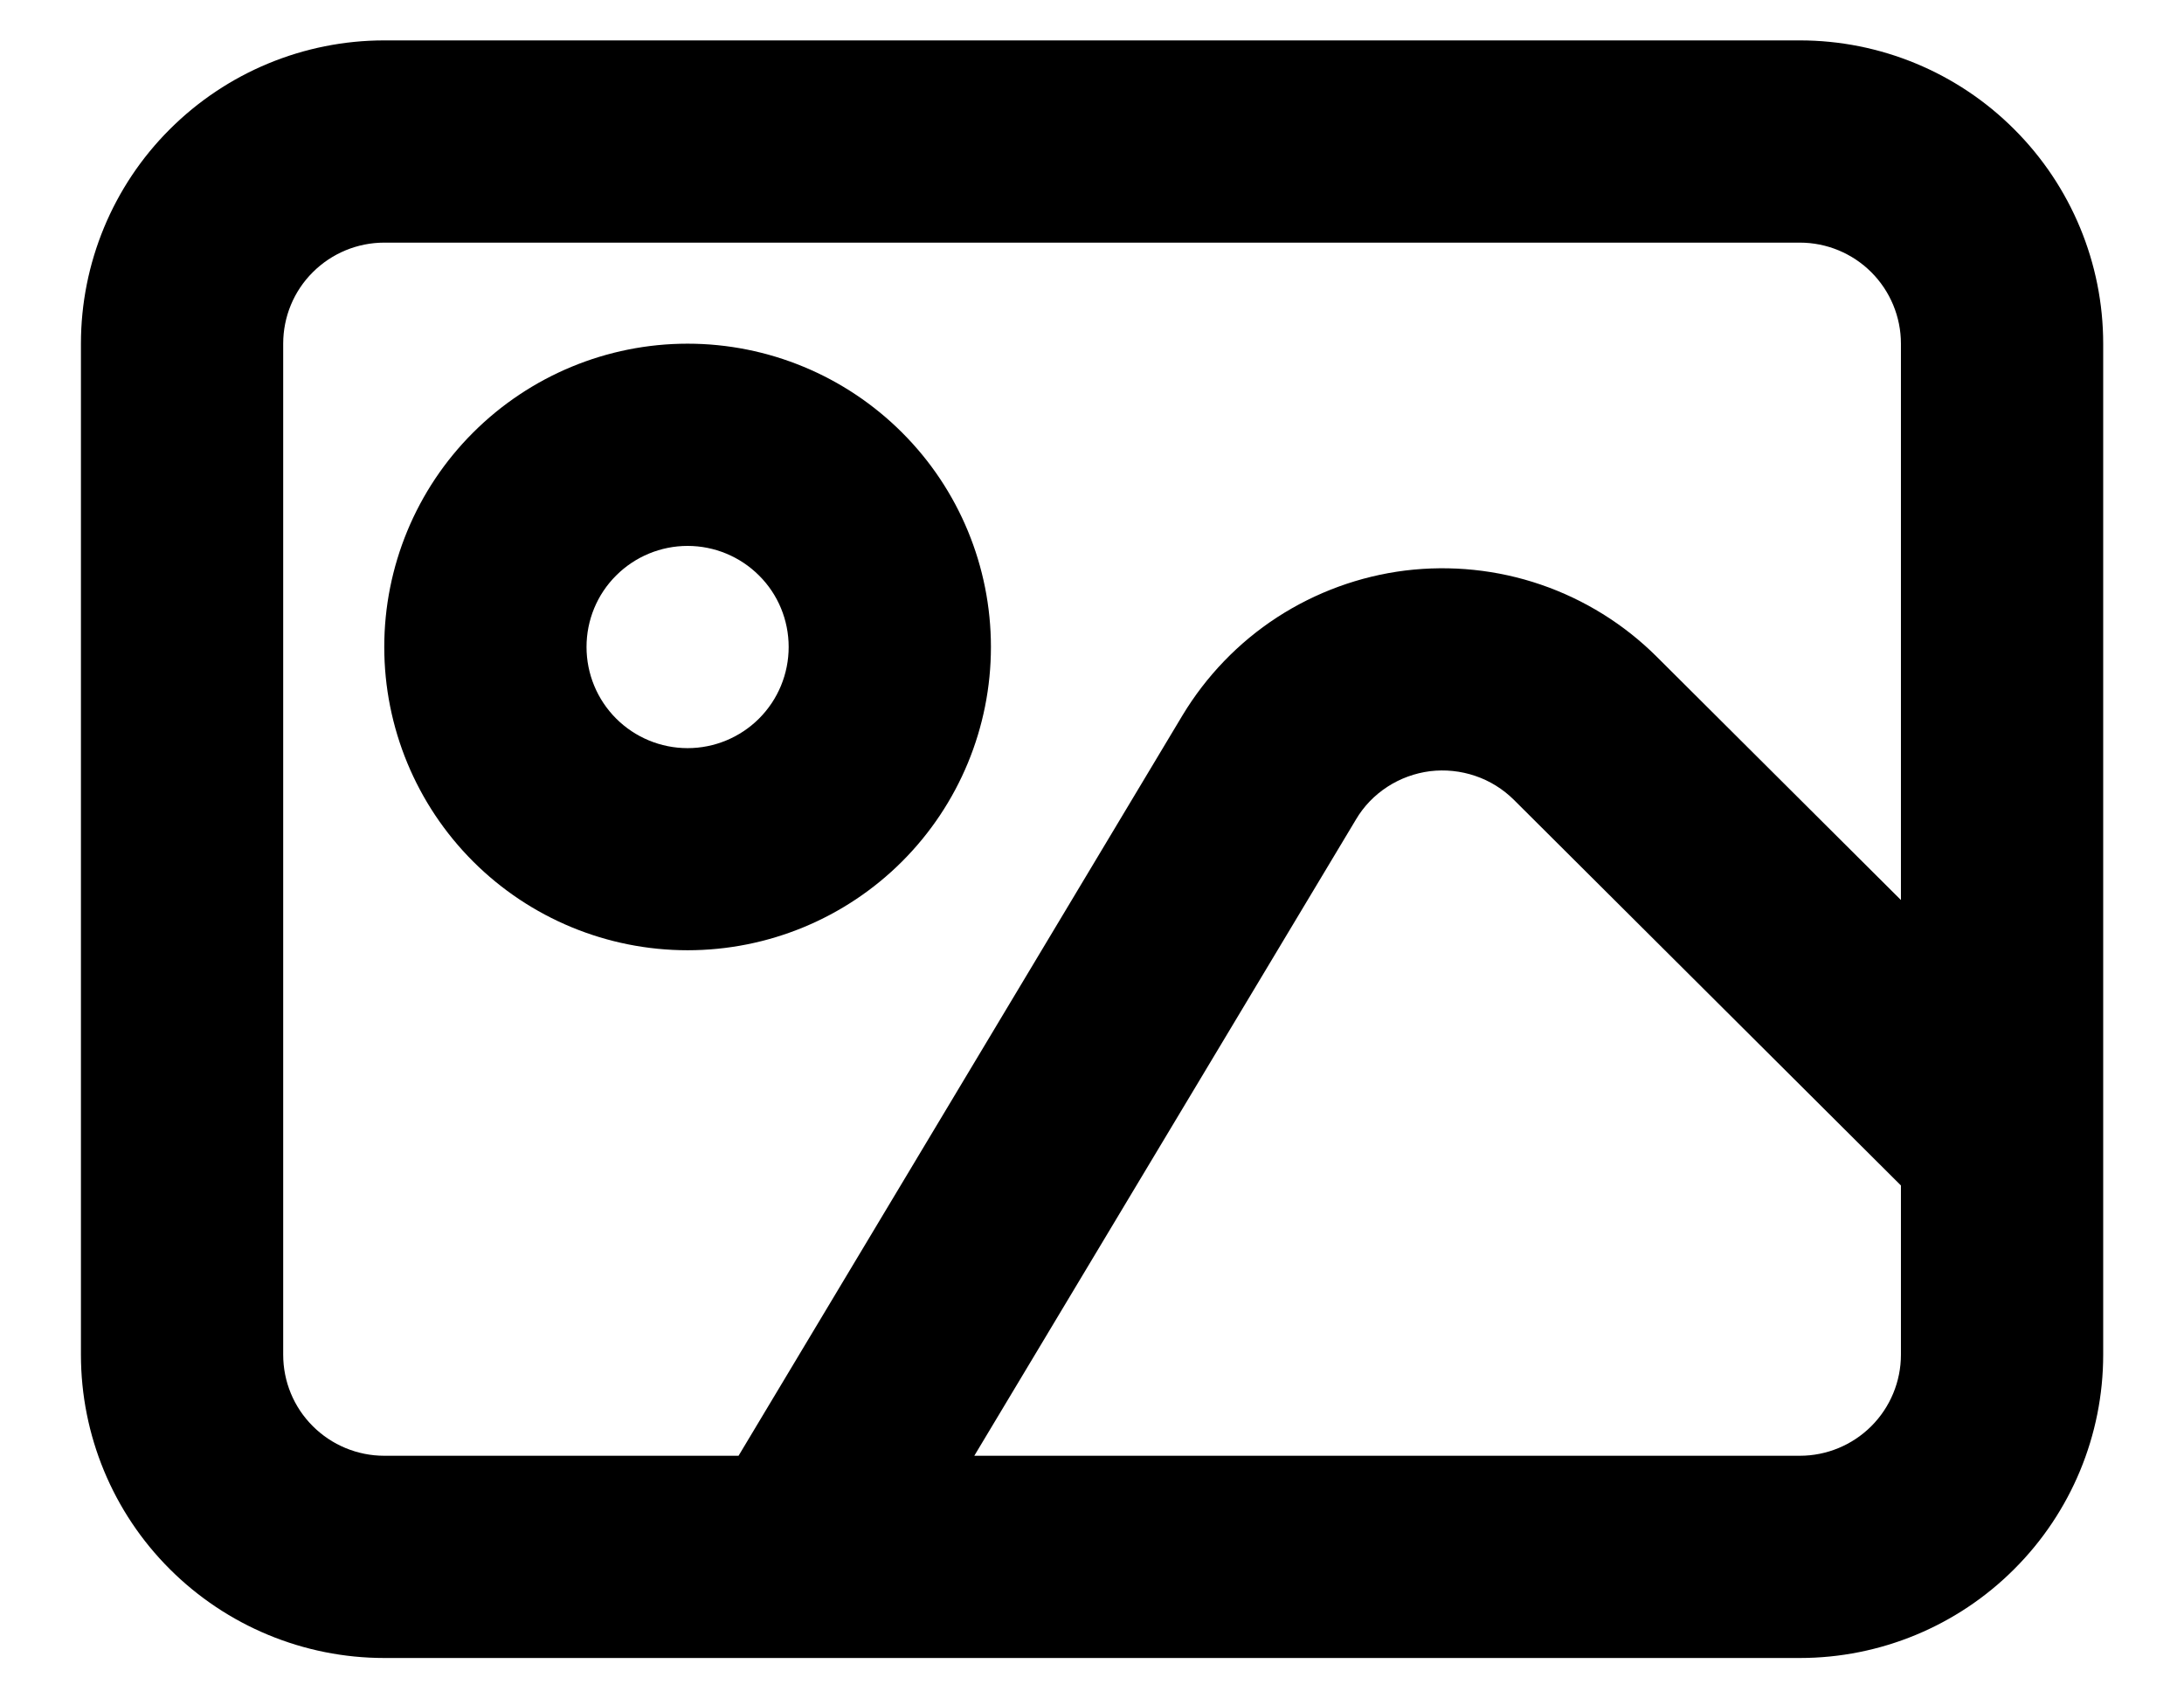 <svg width="18" height="14" viewBox="0 0 18 14" fill="none" xmlns="http://www.w3.org/2000/svg">
<path d="M15.667 7.419V2.833C15.667 2.612 15.579 2.4 15.423 2.244C15.267 2.088 15.055 2 14.834 2H3.167C2.946 2 2.734 2.088 2.578 2.244C2.421 2.4 2.334 2.612 2.334 2.833V11.167C2.334 11.388 2.421 11.6 2.578 11.756C2.734 11.912 2.946 12 3.167 12H6.087L9.745 5.898C9.941 5.573 10.207 5.296 10.525 5.089C10.844 4.882 11.205 4.75 11.581 4.703C11.958 4.657 12.34 4.696 12.699 4.819C13.058 4.942 13.385 5.145 13.654 5.413L15.667 7.419ZM15.667 9.772L12.477 6.593C12.387 6.504 12.278 6.436 12.159 6.396C12.039 6.355 11.912 6.342 11.786 6.357C11.661 6.373 11.54 6.417 11.434 6.486C11.328 6.555 11.239 6.647 11.175 6.756L8.03 12H14.834C15.055 12 15.267 11.912 15.423 11.756C15.579 11.6 15.667 11.388 15.667 11.167V9.772ZM3.167 0.333H14.834C15.497 0.333 16.133 0.597 16.601 1.066C17.07 1.534 17.334 2.17 17.334 2.833V11.167C17.334 11.83 17.07 12.466 16.601 12.934C16.133 13.403 15.497 13.667 14.834 13.667H3.167C2.504 13.667 1.868 13.403 1.399 12.934C0.93 12.466 0.667 11.83 0.667 11.167L0.667 2.833C0.667 2.17 0.93 1.534 1.399 1.066C1.868 0.597 2.504 0.333 3.167 0.333ZM5.667 7.833C5.004 7.833 4.368 7.57 3.899 7.101C3.43 6.632 3.167 5.996 3.167 5.333C3.167 4.67 3.43 4.034 3.899 3.566C4.368 3.097 5.004 2.833 5.667 2.833C6.33 2.833 6.966 3.097 7.435 3.566C7.904 4.034 8.167 4.67 8.167 5.333C8.167 5.996 7.904 6.632 7.435 7.101C6.966 7.57 6.33 7.833 5.667 7.833ZM5.667 6.167C5.888 6.167 6.1 6.079 6.256 5.923C6.413 5.766 6.5 5.554 6.5 5.333C6.5 5.112 6.413 4.9 6.256 4.744C6.1 4.588 5.888 4.5 5.667 4.5C5.446 4.5 5.234 4.588 5.078 4.744C4.921 4.9 4.834 5.112 4.834 5.333C4.834 5.554 4.921 5.766 5.078 5.923C5.234 6.079 5.446 6.167 5.667 6.167Z" fill="black"/>
</svg>
